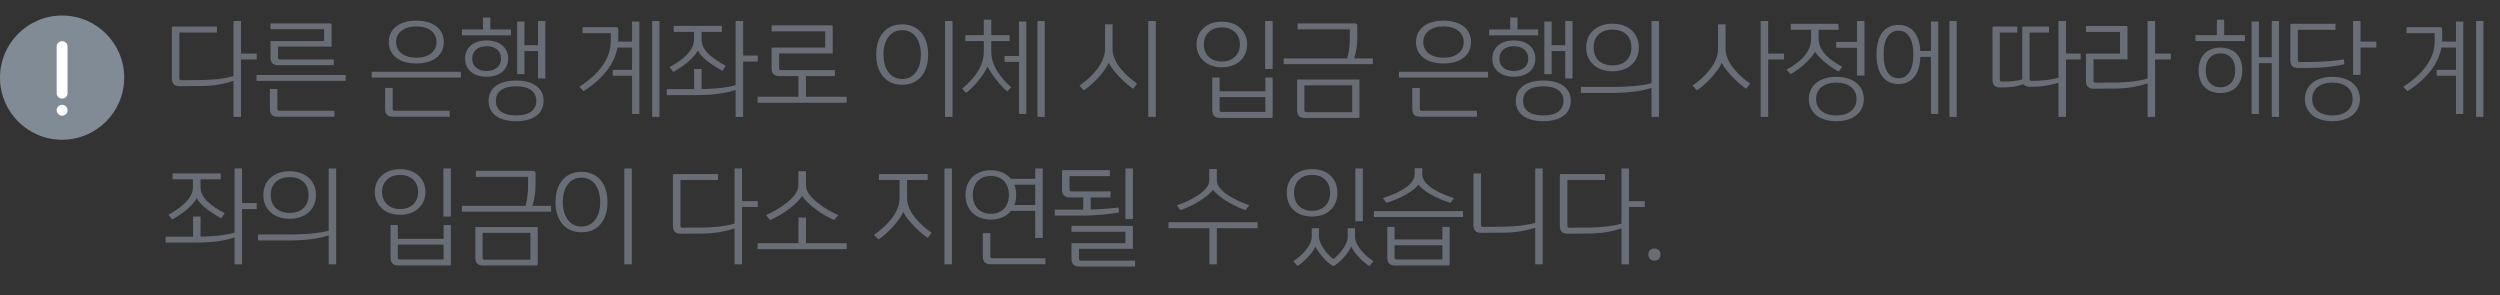 <svg width="322" height="38" viewBox="0 0 322 38" fill="none" xmlns="http://www.w3.org/2000/svg">
<rect x="0" y="0" width="322" height="38" fill="#333333" stroke="none"/>
<path d="M22.134 3.57C22.134 3.472 22.19 3.416 22.288 3.416H27.944V4.186H23.1V10.094C23.1 10.234 23.198 10.332 23.338 10.332C24.136 10.332 25.424 10.318 26.222 10.304C27.566 10.276 28.994 10.122 30.072 9.8V2.702H31.038V6.902H33.068V7.658H31.038V15.05H30.072V10.416C29.05 10.766 27.72 11.046 26.18 11.074C25.298 11.088 24.024 11.102 23.142 11.102C22.456 11.102 22.134 10.78 22.134 10.094V3.57ZM44.518 10.416H33.038V9.66H44.518V10.416ZM43.076 14.266V15.036H35.768C35.082 15.036 34.76 14.714 34.76 14.028V11.466H35.726V14.028C35.726 14.168 35.824 14.266 35.964 14.266H43.076ZM42.712 6.006H35.81V7.42C35.81 7.56 35.908 7.658 36.048 7.658H42.992V8.4H35.852C35.166 8.4 34.844 8.078 34.844 7.392V5.292H41.746V3.752H34.844V3.01H42.558C42.656 3.01 42.712 3.066 42.712 3.164V6.006ZM59.361 9.996H47.88V9.24H59.361V9.996ZM57.919 14.266V15.036H50.611C49.925 15.036 49.602 14.714 49.602 14.028V11.326H50.569V14.028C50.569 14.168 50.666 14.266 50.806 14.266H57.919ZM53.62 8.176C51.437 8.176 50.078 7.112 50.078 5.418C50.078 3.724 51.437 2.66 53.62 2.66C55.804 2.66 57.163 3.724 57.163 5.418C57.163 7.112 55.804 8.176 53.62 8.176ZM53.62 3.402C52.038 3.402 51.017 4.186 51.017 5.418C51.017 6.65 52.038 7.434 53.62 7.434C55.203 7.434 56.224 6.65 56.224 5.418C56.224 4.186 55.203 3.402 53.62 3.402ZM70.237 10.108H69.299V6.58H67.549V9.548H66.611V2.772H67.549V5.824H69.299V2.702H70.237V10.108ZM66.471 15.61C64.315 15.61 62.929 14.686 62.929 12.992C62.929 11.298 64.315 10.374 66.471 10.374C68.627 10.374 70.013 11.298 70.013 12.992C70.013 14.686 68.627 15.61 66.471 15.61ZM66.471 11.116C64.847 11.116 63.867 11.746 63.867 12.992C63.867 14.238 64.847 14.868 66.471 14.868C68.095 14.868 69.075 14.238 69.075 12.992C69.075 11.746 68.095 11.116 66.471 11.116ZM62.215 3.794V2.254H63.153V3.794H65.813V4.55H59.499V3.794H62.215ZM62.677 9.884C61.039 9.884 59.905 9.002 59.905 7.546C59.905 6.09 61.039 5.208 62.677 5.208C64.315 5.208 65.449 6.09 65.449 7.546C65.449 9.002 64.315 9.884 62.677 9.884ZM62.677 5.95C61.571 5.95 60.815 6.552 60.815 7.546C60.815 8.54 61.571 9.142 62.677 9.142C63.783 9.142 64.539 8.54 64.539 7.546C64.539 6.552 63.783 5.95 62.677 5.95ZM79.633 5.04C79.633 5.152 79.633 5.264 79.619 5.362H81.411V2.772H82.349V14.672H81.411V9.758H78.919V9.002H81.411V6.118H79.535C79.087 8.568 77.183 10.486 75.153 11.746L74.635 11.172C77.015 9.604 78.667 7.7 78.667 5.278V4.27H75.041V3.5H79.311C79.535 3.5 79.633 3.598 79.633 3.822V5.04ZM84.001 2.702H84.939V15.05H84.001V2.702ZM97.608 7.924H95.718V15.05H94.751V11.578C94.135 11.802 92.638 12.25 89.74 12.25H85.876V11.48H89.403V8.89H90.37V11.48C92.567 11.438 93.897 11.228 94.751 10.962V2.702H95.718V7.154H97.608V7.924ZM86.772 4.102V3.332H92.974V4.102H90.37V5.124C90.37 6.566 91.882 7.602 93.478 8.47L93.043 9.128C91.531 8.274 90.328 7.406 89.879 6.51C89.431 7.406 88.228 8.428 86.716 9.268L86.24 8.652C87.835 7.784 89.389 6.566 89.389 5.124V4.102H86.772ZM109.058 13.23H97.578V12.46H102.842V9.8H100.392C99.706 9.8 99.384 9.478 99.384 8.792V6.132H106.286V4.032H99.384V3.262H107.098C107.196 3.262 107.252 3.318 107.252 3.416V6.874H100.35V8.792C100.35 8.932 100.448 9.03 100.588 9.03H107.532V9.8H103.808V12.46H109.058V13.23ZM122.682 15.05H121.716V2.702H122.682V15.05ZM116.2 10.92C114.072 10.92 112.854 9.352 112.854 7.028C112.854 4.704 114.072 3.136 116.2 3.136C118.328 3.136 119.546 4.704 119.546 7.028C119.546 9.352 118.328 10.92 116.2 10.92ZM116.2 3.878C114.66 3.878 113.792 5.208 113.792 7.028C113.792 8.848 114.66 10.178 116.2 10.178C117.74 10.178 118.608 8.848 118.608 7.028C118.608 5.208 117.74 3.878 116.2 3.878ZM129.736 11.774C128.924 11.13 127.706 9.604 127.188 8.568C126.712 9.716 125.452 11.172 124.43 11.97L123.926 11.41C125.494 10.094 126.712 8.568 126.712 6.678V5.292H124.332V4.522H126.712V2.534H127.678V4.522H130.044V5.292H127.678V6.678C127.678 8.568 129.036 10.164 130.24 11.242L129.736 11.774ZM132.186 14.672H131.248V7.966H129.386V7.21H131.248V2.772H132.186V14.672ZM133.628 2.702H134.566V15.05H133.628V2.702ZM148.863 15.05H147.897V2.702H148.863V15.05ZM145.965 11.424C145.111 10.934 143.347 9.212 142.801 8.092C142.297 9.268 140.659 10.976 139.595 11.634L139.035 11.032C140.645 9.912 142.325 8.162 142.325 6.328V3.136H143.291V6.328C143.291 8.148 145.195 9.898 146.455 10.766L145.965 11.424ZM157.377 8.666C155.389 8.666 154.115 7.406 154.115 5.726C154.115 4.046 155.389 2.786 157.377 2.786C159.365 2.786 160.639 4.046 160.639 5.726C160.639 7.406 159.365 8.666 157.377 8.666ZM163.915 9.982V15.036C163.915 15.134 163.859 15.19 163.761 15.19H157.153C156.467 15.19 156.145 14.868 156.145 14.182V9.982H157.083V11.76H162.977V9.982H163.915ZM157.377 3.528C155.949 3.528 155.053 4.438 155.053 5.726C155.053 7.014 155.949 7.924 157.377 7.924C158.805 7.924 159.701 7.014 159.701 5.726C159.701 4.438 158.805 3.528 157.377 3.528ZM162.977 14.42V12.502H157.083V14.182C157.083 14.322 157.181 14.42 157.321 14.42H162.977ZM163.915 8.89H162.949V2.702H163.915V8.89ZM168.071 15.19C167.385 15.19 167.063 14.868 167.063 14.182V10.248H175.099V15.036C175.099 15.134 175.043 15.19 174.945 15.19H168.071ZM174.161 14.448V10.99H168.001V14.21C168.001 14.35 168.099 14.448 168.239 14.448H174.161ZM174.819 4.998C174.819 5.866 174.637 6.818 174.413 7.518H176.821V8.26H165.341V7.518H173.531C173.741 6.804 173.853 5.824 173.853 5.166V3.78H167.133V3.01H174.497C174.721 3.01 174.819 3.108 174.819 3.332V4.998ZM191.663 9.996H180.183V9.24H191.663V9.996ZM190.221 14.266V15.036H182.913C182.227 15.036 181.905 14.714 181.905 14.028V11.326H182.871V14.028C182.871 14.168 182.969 14.266 183.109 14.266H190.221ZM185.923 8.176C183.739 8.176 182.381 7.112 182.381 5.418C182.381 3.724 183.739 2.66 185.923 2.66C188.107 2.66 189.465 3.724 189.465 5.418C189.465 7.112 188.107 8.176 185.923 8.176ZM185.923 3.402C184.341 3.402 183.319 4.186 183.319 5.418C183.319 6.65 184.341 7.434 185.923 7.434C187.505 7.434 188.527 6.65 188.527 5.418C188.527 4.186 187.505 3.402 185.923 3.402ZM202.54 10.108H201.602V6.58H199.852V9.548H198.914V2.772H199.852V5.824H201.602V2.702H202.54V10.108ZM198.774 15.61C196.618 15.61 195.232 14.686 195.232 12.992C195.232 11.298 196.618 10.374 198.774 10.374C200.93 10.374 202.316 11.298 202.316 12.992C202.316 14.686 200.93 15.61 198.774 15.61ZM198.774 11.116C197.15 11.116 196.17 11.746 196.17 12.992C196.17 14.238 197.15 14.868 198.774 14.868C200.398 14.868 201.378 14.238 201.378 12.992C201.378 11.746 200.398 11.116 198.774 11.116ZM194.518 3.794V2.254H195.456V3.794H198.116V4.55H191.802V3.794H194.518ZM194.98 9.884C193.342 9.884 192.208 9.002 192.208 7.546C192.208 6.09 193.342 5.208 194.98 5.208C196.618 5.208 197.752 6.09 197.752 7.546C197.752 9.002 196.618 9.884 194.98 9.884ZM194.98 5.95C193.874 5.95 193.118 6.552 193.118 7.546C193.118 8.54 193.874 9.142 194.98 9.142C196.086 9.142 196.842 8.54 196.842 7.546C196.842 6.552 196.086 5.95 194.98 5.95ZM207.69 9.184C205.814 9.184 204.302 8.092 204.302 6.118C204.302 4.144 205.814 3.052 207.69 3.052C209.566 3.052 211.078 4.144 211.078 6.118C211.078 8.092 209.566 9.184 207.69 9.184ZM213.682 15.05H212.716V11.312C212.058 11.55 210.434 11.97 207.62 11.97H203.616V11.2H207.452C210.07 11.2 211.75 10.99 212.716 10.71V2.702H213.682V15.05ZM207.69 3.808C206.346 3.808 205.254 4.55 205.254 6.118C205.254 7.686 206.346 8.428 207.69 8.428C209.034 8.428 210.126 7.686 210.126 6.118C210.126 4.55 209.034 3.808 207.69 3.808ZM224.926 11.424C224.072 10.934 222.308 9.212 221.762 8.092C221.258 9.268 219.62 10.976 218.556 11.634L217.996 11.032C219.606 9.912 221.286 8.162 221.286 6.328V3.136H222.252V6.328C222.252 8.148 224.156 9.898 225.416 10.766L224.926 11.424ZM229.77 7.658H227.74V15.05H226.774V2.702H227.74V6.902H229.77V7.658ZM236.517 15.61C234.361 15.61 232.975 14.49 232.975 12.754C232.975 11.018 234.361 9.898 236.517 9.898C238.673 9.898 240.059 11.018 240.059 12.754C240.059 14.49 238.673 15.61 236.517 15.61ZM236.517 10.64C234.893 10.64 233.913 11.466 233.913 12.754C233.913 14.042 234.893 14.868 236.517 14.868C238.141 14.868 239.121 14.042 239.121 12.754C239.121 11.466 238.141 10.64 236.517 10.64ZM236.825 9.212C235.957 8.806 234.319 7.532 233.773 6.664C233.227 7.672 231.701 9.002 230.623 9.548L230.091 8.988C231.729 8.064 233.269 6.86 233.269 4.984V3.836H230.651V3.066H236.797V3.836H234.235V4.97C234.235 6.762 235.985 7.896 237.273 8.596L236.825 9.212ZM236.503 6.16V5.404H239.177V2.702H240.143V9.73H239.177V6.16H236.503ZM244.523 10.822C242.871 10.822 241.695 9.646 241.695 7.014C241.695 4.382 242.871 3.206 244.523 3.206C246.077 3.206 247.211 4.242 247.337 6.566H248.709V2.772H249.647V14.672H248.709V7.322H247.337C247.253 9.758 246.105 10.822 244.523 10.822ZM244.523 3.948C243.375 3.948 242.605 4.942 242.605 7.014C242.605 9.086 243.375 10.08 244.523 10.08C245.671 10.08 246.441 9.086 246.441 7.014C246.441 4.942 245.671 3.948 244.523 3.948ZM251.089 2.702H252.027V15.05H251.089V2.702ZM261.479 11.186C261.059 11.186 260.779 11.074 260.625 10.836C260.247 10.976 259.701 11.144 259.099 11.2C258.595 11.256 258.007 11.27 257.643 11.27C256.957 11.27 256.635 10.948 256.635 10.262V3.57C256.635 3.472 256.691 3.416 256.789 3.416H259.827V4.186H257.573V10.262C257.573 10.402 257.671 10.5 257.811 10.5C258.329 10.5 258.735 10.5 259.169 10.458C259.813 10.388 260.163 10.318 260.471 10.234V10.178V3.57C260.471 3.472 260.527 3.416 260.625 3.416H263.915V4.186H261.409V10.178C261.409 10.318 261.507 10.416 261.647 10.416C262.165 10.416 262.795 10.388 263.229 10.346C263.915 10.29 264.699 10.136 265.133 10.01V2.702H266.099V6.902H267.989V7.658H266.099V15.05H265.133V10.654C264.671 10.808 263.873 10.99 263.159 11.088C262.655 11.158 261.843 11.186 261.479 11.186ZM274.021 7.644H269.639V10.416C269.639 10.556 269.737 10.654 269.877 10.654C270.675 10.654 271.963 10.64 272.761 10.626C274.105 10.598 275.533 10.444 276.611 10.122V2.702H277.577V6.902H279.607V7.658H277.577V15.05H276.611V10.738C275.589 11.088 274.259 11.368 272.719 11.396C271.837 11.41 270.563 11.424 269.681 11.424C268.995 11.424 268.673 11.102 268.673 10.416V6.902H273.055V4.116H268.673V3.346H273.867C273.965 3.346 274.021 3.402 274.021 3.5V7.644ZM293.54 15.05H292.602V8.134H290.95V14.672H290.012V2.772H290.95V7.378H292.602V2.702H293.54V15.05ZM285.532 4.522V2.534H286.47V4.522H289.144V5.292H282.774V4.522H285.532ZM285.994 11.984C284.328 11.984 283.18 10.948 283.18 9.058C283.18 7.168 284.328 6.132 285.994 6.132C287.66 6.132 288.808 7.168 288.808 9.058C288.808 10.948 287.66 11.984 285.994 11.984ZM285.994 6.874C284.846 6.874 284.09 7.686 284.09 9.058C284.09 10.43 284.846 11.242 285.994 11.242C287.142 11.242 287.898 10.43 287.898 9.058C287.898 7.686 287.142 6.874 285.994 6.874ZM306.068 6.118H304.038V9.646H303.072V2.702H304.038V5.362H306.068V6.118ZM300.412 15.61C298.256 15.61 296.87 14.49 296.87 12.754C296.87 11.018 298.256 9.898 300.412 9.898C302.568 9.898 303.954 11.018 303.954 12.754C303.954 14.49 302.568 15.61 300.412 15.61ZM300.412 10.64C298.788 10.64 297.808 11.466 297.808 12.754C297.808 14.042 298.788 14.868 300.412 14.868C302.036 14.868 303.016 14.042 303.016 12.754C303.016 11.466 302.036 10.64 300.412 10.64ZM295.96 3.836V7.756C295.96 7.896 296.058 7.994 296.198 7.994C297.024 7.994 298.004 7.98 298.802 7.952C299.978 7.91 301.154 7.784 301.896 7.644L301.952 8.274C301.238 8.442 300.076 8.638 298.746 8.708C297.864 8.75 296.884 8.764 296.002 8.764C295.316 8.764 294.994 8.442 294.994 7.756V3.22C294.994 3.122 295.05 3.066 295.148 3.066H300.804V3.836H295.96ZM314.554 5.04C314.554 5.152 314.554 5.264 314.54 5.362H316.332V2.772H317.27V14.672H316.332V9.758H313.84V9.002H316.332V6.118H314.456C314.008 8.568 312.104 10.486 310.074 11.746L309.556 11.172C311.936 9.604 313.588 7.7 313.588 5.278V4.27H309.962V3.5H314.232C314.456 3.5 314.554 3.598 314.554 3.822V5.04ZM318.922 2.702H319.86V15.05H318.922V2.702ZM33.068 26.924H31.178V34.05H30.212V30.578C29.596 30.802 28.098 31.25 25.2 31.25H21.336V30.48H24.864V27.89H25.83V30.48C28.028 30.438 29.358 30.228 30.212 29.962V21.702H31.178V26.154H33.068V26.924ZM22.232 23.102V22.332H28.434V23.102H25.83V24.124C25.83 25.566 27.342 26.602 28.938 27.47L28.504 28.128C26.992 27.274 25.788 26.406 25.34 25.51C24.892 26.406 23.688 27.428 22.176 28.268L21.7 27.652C23.296 26.784 24.85 25.566 24.85 24.124V23.102H22.232ZM37.308 28.184C35.432 28.184 33.92 27.092 33.92 25.118C33.92 23.144 35.432 22.052 37.308 22.052C39.184 22.052 40.696 23.144 40.696 25.118C40.696 27.092 39.184 28.184 37.308 28.184ZM43.3 34.05H42.334V30.312C41.676 30.55 40.052 30.97 37.238 30.97H33.234V30.2H37.07C39.688 30.2 41.368 29.99 42.334 29.71V21.702H43.3V34.05ZM37.308 22.808C35.964 22.808 34.872 23.55 34.872 25.118C34.872 26.686 35.964 27.428 37.308 27.428C38.652 27.428 39.744 26.686 39.744 25.118C39.744 23.55 38.652 22.808 37.308 22.808ZM51.535 27.666C49.547 27.666 48.273 26.406 48.273 24.726C48.273 23.046 49.547 21.786 51.535 21.786C53.523 21.786 54.797 23.046 54.797 24.726C54.797 26.406 53.523 27.666 51.535 27.666ZM58.072 28.982V34.036C58.072 34.134 58.017 34.19 57.919 34.19H51.31C50.624 34.19 50.303 33.868 50.303 33.182V28.982H51.24V30.76H57.135V28.982H58.072ZM51.535 22.528C50.106 22.528 49.211 23.438 49.211 24.726C49.211 26.014 50.106 26.924 51.535 26.924C52.962 26.924 53.858 26.014 53.858 24.726C53.858 23.438 52.962 22.528 51.535 22.528ZM57.135 33.42V31.502H51.24V33.182C51.24 33.322 51.339 33.42 51.478 33.42H57.135ZM58.072 27.89H57.106V21.702H58.072V27.89ZM62.229 34.19C61.543 34.19 61.221 33.868 61.221 33.182V29.248H69.257V34.036C69.257 34.134 69.201 34.19 69.103 34.19H62.229ZM68.319 33.448V29.99H62.159V33.21C62.159 33.35 62.257 33.448 62.397 33.448H68.319ZM68.977 23.998C68.977 24.866 68.795 25.818 68.571 26.518H70.979V27.26H59.499V26.518H67.689C67.899 25.804 68.011 24.824 68.011 24.166V22.78H61.291V22.01H68.655C68.879 22.01 68.977 22.108 68.977 22.332V23.998ZM81.379 34.05H80.413V21.702H81.379V34.05ZM74.897 29.92C72.769 29.92 71.551 28.352 71.551 26.028C71.551 23.704 72.769 22.136 74.897 22.136C77.025 22.136 78.243 23.704 78.243 26.028C78.243 28.352 77.025 29.92 74.897 29.92ZM74.897 22.878C73.357 22.878 72.489 24.208 72.489 26.028C72.489 27.848 73.357 29.178 74.897 29.178C76.437 29.178 77.305 27.848 77.305 26.028C77.305 24.208 76.437 22.878 74.897 22.878ZM86.674 22.57C86.674 22.472 86.73 22.416 86.828 22.416H92.484V23.186H87.639V29.094C87.639 29.234 87.737 29.332 87.877 29.332C88.675 29.332 89.963 29.318 90.761 29.304C92.106 29.276 93.534 29.122 94.612 28.8V21.702H95.578V25.902H97.608V26.658H95.578V34.05H94.612V29.416C93.59 29.766 92.26 30.046 90.719 30.074C89.838 30.088 88.564 30.102 87.681 30.102C86.996 30.102 86.674 29.78 86.674 29.094V22.57ZM109.058 32.09H97.578V31.32H102.842V28.03H103.808V31.32H109.058V32.09ZM103.808 23.928C103.808 25.37 106.37 27.036 107.966 27.694L107.462 28.338C105.824 27.68 103.878 26.182 103.318 25.23C102.758 26.182 100.812 27.68 99.174 28.338L98.67 27.694C100.266 27.036 102.828 25.37 102.828 23.928V22.052H103.808V23.928ZM119.504 30.634C118.65 30.144 116.886 28.422 116.34 27.302C115.836 28.478 114.198 30.186 113.134 30.844L112.574 30.242C114.184 29.122 115.864 27.414 115.864 25.538V23.186H113.204V22.416H119.476V23.186H116.83V25.538C116.83 27.4 118.734 29.108 119.994 29.976L119.504 30.634ZM122.612 34.05H121.646V21.702H122.612V34.05ZM127.622 28.282C125.676 28.282 124.36 27.036 124.36 25.104C124.36 23.172 125.676 21.926 127.622 21.926C128.728 21.926 129.624 22.332 130.198 23.032H133.334V21.702H134.3V30.648H133.334V27.162H130.212C129.638 27.876 128.728 28.282 127.622 28.282ZM127.622 22.668C126.152 22.668 125.298 23.648 125.298 25.104C125.298 26.56 126.152 27.54 127.622 27.54C129.092 27.54 129.946 26.56 129.946 25.104C129.946 23.648 129.092 22.668 127.622 22.668ZM134.65 33.266V34.036H127.594C126.908 34.036 126.586 33.714 126.586 33.028V30.032H127.552V33.028C127.552 33.168 127.65 33.266 127.79 33.266H134.65ZM130.884 25.104C130.884 25.58 130.8 26.028 130.646 26.406H133.334V23.788H130.646C130.8 24.18 130.884 24.628 130.884 25.104ZM138.009 31.32H144.953V29.85H138.009V29.094H145.765C145.863 29.094 145.919 29.15 145.919 29.248V32.048H138.975V33.336C138.975 33.476 139.073 33.574 139.213 33.574H146.199V34.33H139.017C138.331 34.33 138.009 34.008 138.009 33.322V31.32ZM136.791 22.066C136.791 21.968 136.847 21.912 136.945 21.912H142.951V22.682H137.757V24.418C137.757 24.558 137.855 24.656 137.995 24.656H143.035V25.426H140.487V26.994C141.971 26.938 143.413 26.826 144.071 26.728L144.127 27.358C143.161 27.54 141.411 27.764 139.325 27.764H135.853V27.008H139.185H139.521V25.426H137.799C137.113 25.426 136.791 25.104 136.791 24.418V22.066ZM145.919 28.212H144.953V21.702H145.919V28.212ZM155.763 34.05V29.388H150.499V28.618H161.979V29.388H156.729V34.05H155.763ZM156.239 24.432C155.693 25.258 153.677 26.532 152.053 27.064L151.577 26.448C153.187 25.916 155.749 24.628 155.749 23.27V21.772H156.729V23.27C156.729 24.628 159.291 25.902 160.901 26.434L160.425 27.064C158.801 26.532 156.785 25.258 156.239 24.432ZM175.533 28.492H174.567V21.702H175.533V28.492ZM171.739 34.274C171.039 33.966 169.821 32.636 169.429 31.74C169.051 32.678 167.791 33.854 167.119 34.26L166.573 33.644C167.595 33 168.953 31.67 168.953 30.494V29.402H169.891V30.494C169.891 31.516 171.081 32.93 171.739 33.364C172.397 32.93 173.587 31.516 173.587 30.494V29.402H174.525V30.494C174.525 31.67 175.883 33 176.905 33.644L176.359 34.26C175.687 33.854 174.427 32.678 174.049 31.74C173.657 32.636 172.439 33.966 171.739 34.274ZM168.995 27.89C167.007 27.89 165.733 26.686 165.733 24.838C165.733 22.99 167.007 21.786 168.995 21.786C170.983 21.786 172.257 22.99 172.257 24.838C172.257 26.686 170.983 27.89 168.995 27.89ZM168.995 22.528C167.567 22.528 166.671 23.424 166.671 24.838C166.671 26.252 167.567 27.148 168.995 27.148C170.423 27.148 171.319 26.252 171.319 24.838C171.319 23.424 170.423 22.528 168.995 22.528ZM186.717 29.22V34.036C186.717 34.134 186.661 34.19 186.563 34.19H179.689C179.003 34.19 178.681 33.868 178.681 33.182V29.22H179.619V30.844H185.779V29.22H186.717ZM185.779 33.42V31.586H179.619V33.182C179.619 33.322 179.717 33.42 179.857 33.42H185.779ZM182.699 23.774C182.125 24.6 180.277 25.622 178.569 26.126L178.121 25.51C179.717 25.02 182.209 23.956 182.209 22.458V21.66H183.189V22.458C183.189 23.956 185.681 25.02 187.277 25.51L186.829 26.126C185.121 25.622 183.273 24.6 182.699 23.774ZM188.439 27.946H176.959V27.19H188.439V27.946ZM190.748 22.346V28.982C190.748 29.122 190.846 29.22 190.986 29.22C191.784 29.22 193.142 29.206 193.94 29.192C195.256 29.164 196.656 29.01 197.734 28.702V21.702H198.7V34.05H197.734V29.332C196.712 29.668 195.41 29.934 193.898 29.962C193.016 29.976 191.672 29.99 190.79 29.99C190.104 29.99 189.782 29.668 189.782 28.982V22.346H190.748ZM200.91 22.57C200.91 22.472 200.966 22.416 201.064 22.416H206.72V23.186H201.876V29.094C201.876 29.234 201.974 29.332 202.114 29.332C202.912 29.332 204.2 29.318 204.998 29.304C206.342 29.276 207.77 29.122 208.848 28.8V21.702H209.814V25.902H211.844V26.658H209.814V34.05H208.848V29.416C207.826 29.766 206.496 30.046 204.956 30.074C204.074 30.088 202.8 30.102 201.918 30.102C201.232 30.102 200.91 29.78 200.91 29.094V22.57ZM212.305 32.79C212.305 32.3 212.641 32.006 213.089 32.006C213.537 32.006 213.873 32.3 213.873 32.79C213.873 33.28 213.537 33.574 213.089 33.574C212.641 33.574 212.305 33.28 212.305 32.79Z" fill="#696E76"/>
<circle cx="8" cy="10" r="8" fill="#818B95"/>
<path d="M8 6L8 12" stroke="white" stroke-width="1.4" stroke-linecap="round" stroke-linejoin="round"/>
<circle cx="8" cy="14.2" r="0.7" fill="white"/>
</svg>
